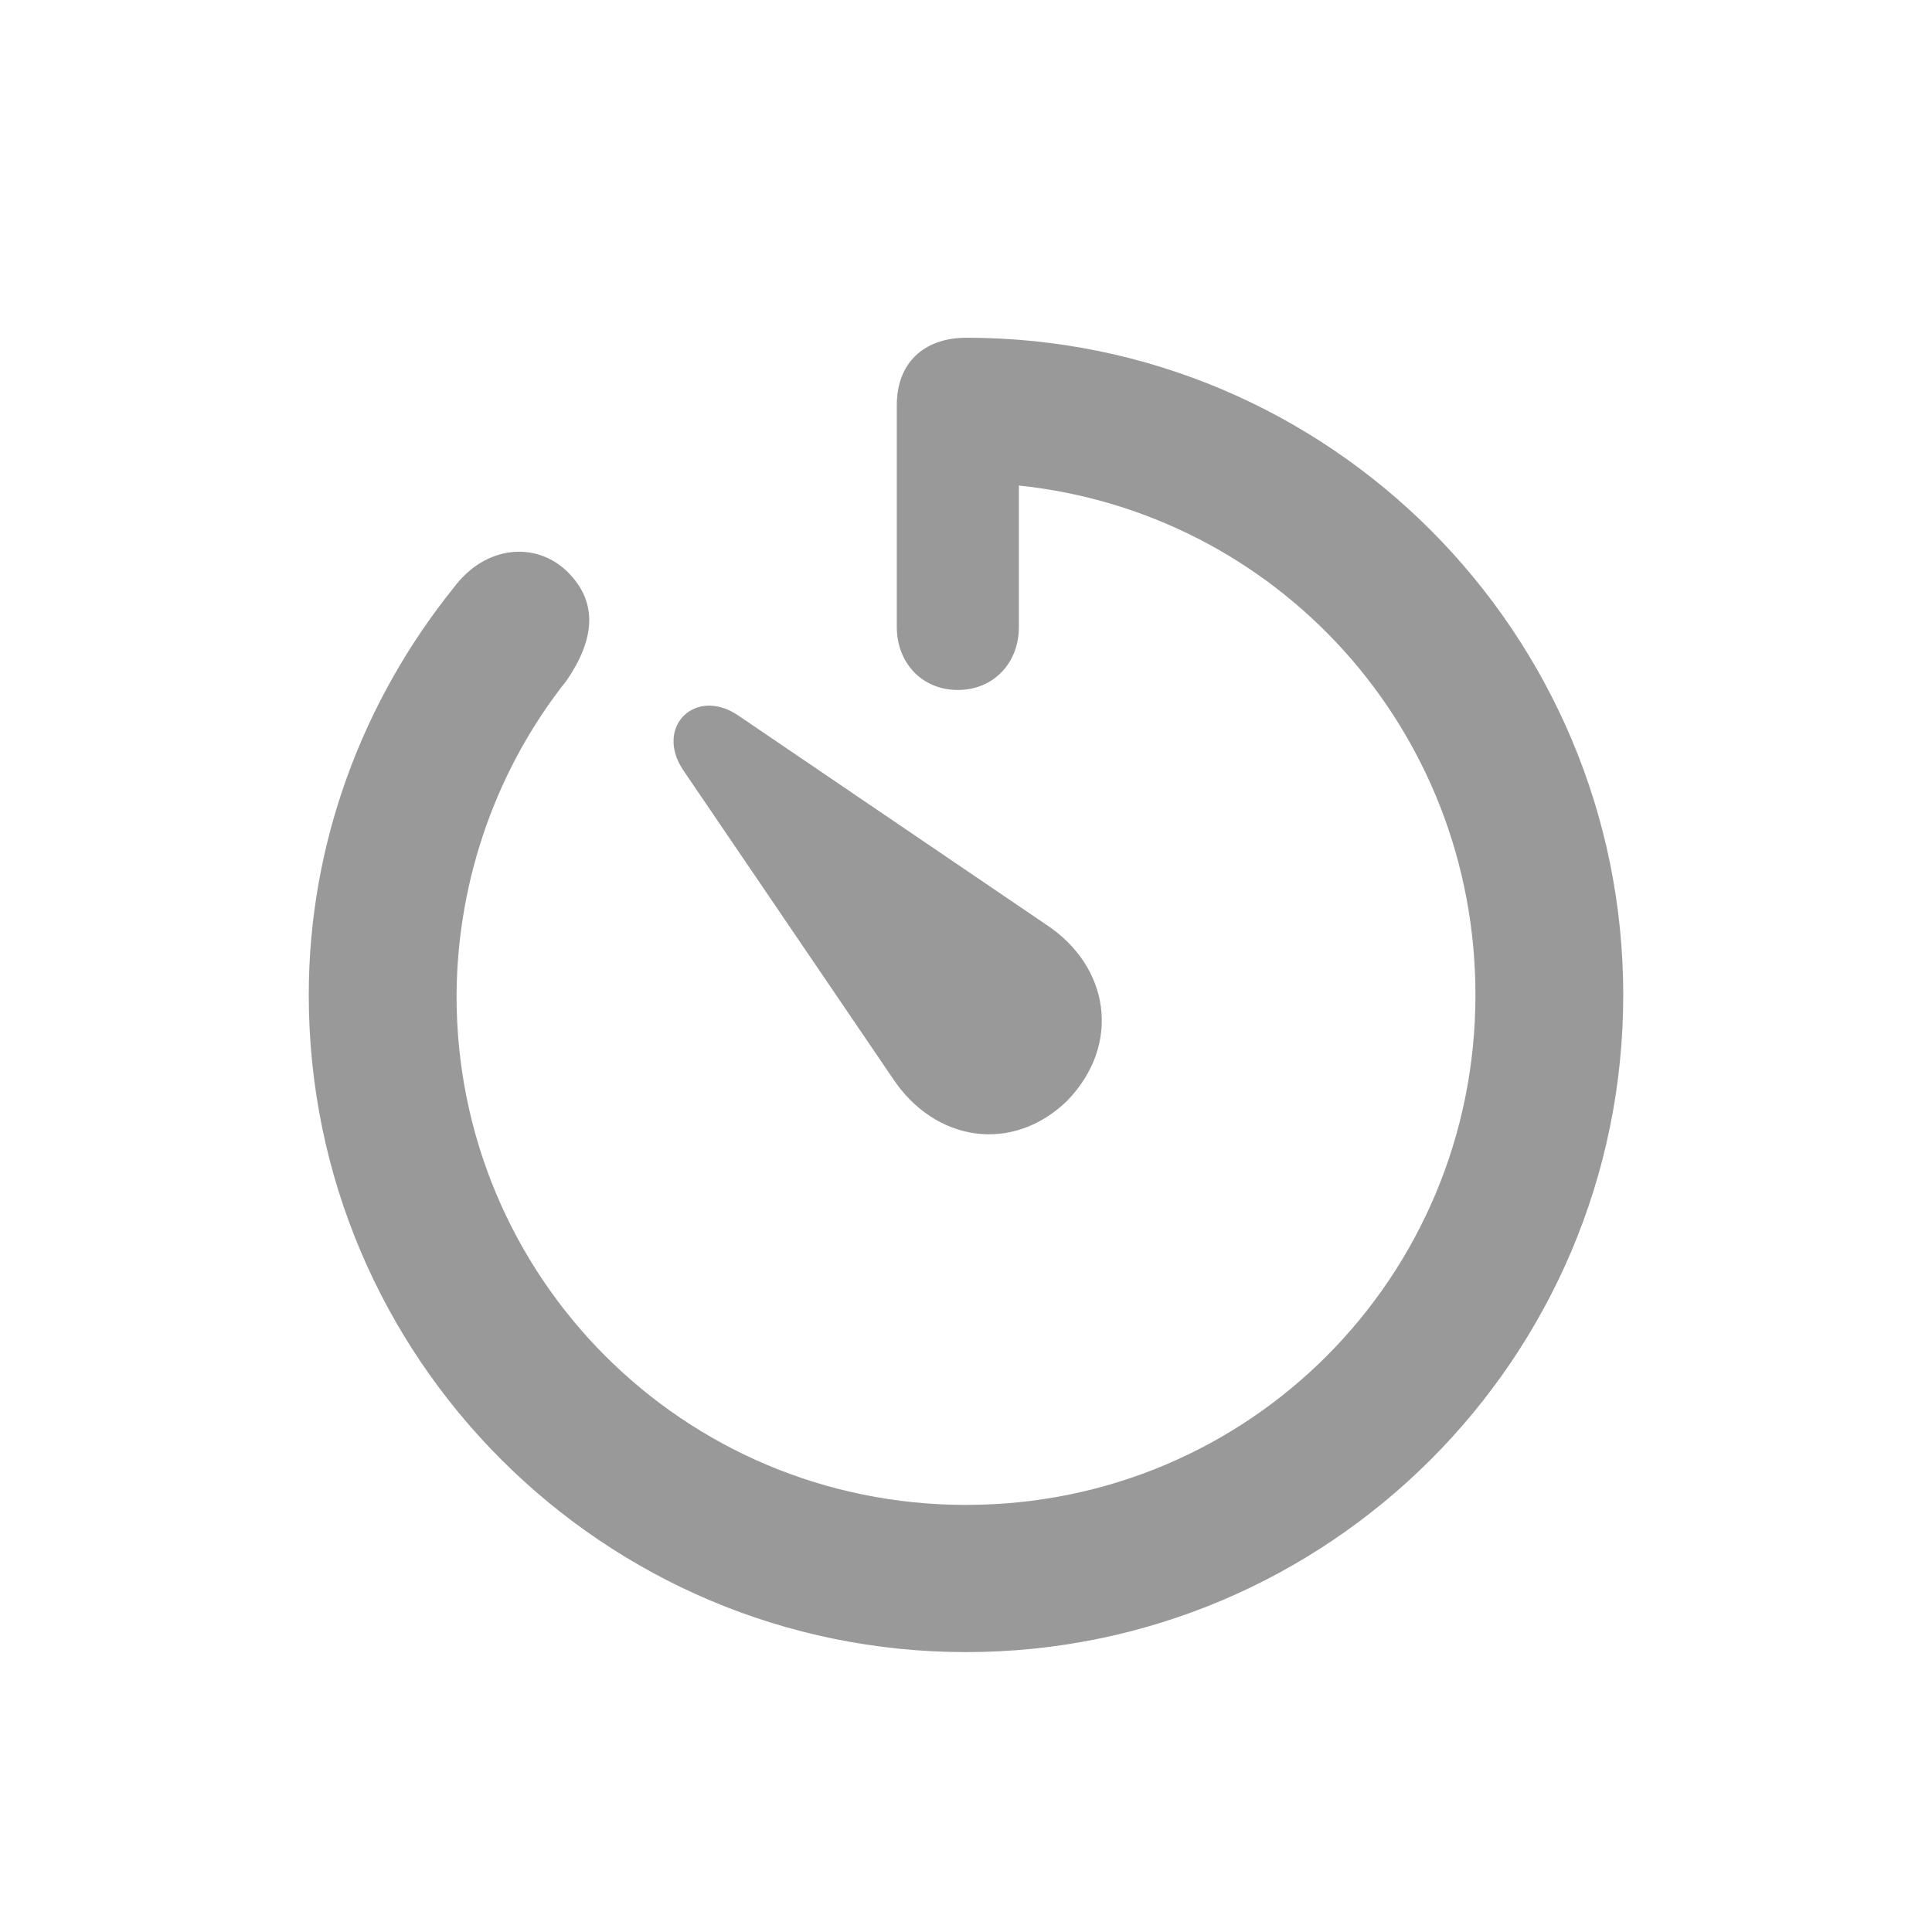<svg width="16" height="16" viewBox="0 0 16 16" fill="none" xmlns="http://www.w3.org/2000/svg">
<path fill-rule="evenodd" clip-rule="evenodd" d="M13.443 8.24C13.443 11.245 11.005 13.682 8 13.682C4.995 13.682 2.557 11.245 2.557 8.24C2.557 6.974 3.01 5.797 3.755 4.87C4.021 4.51 4.443 4.484 4.698 4.734C4.964 4.995 4.917 5.307 4.693 5.635C4.125 6.349 3.787 7.266 3.781 8.24C3.776 10.573 5.656 12.463 8 12.463C10.349 12.463 12.219 10.573 12.219 8.24C12.219 6.042 10.578 4.245 8.438 4.021V5.193C8.438 5.49 8.229 5.714 7.932 5.714C7.636 5.714 7.427 5.49 7.427 5.193V3.354C7.427 3.01 7.646 2.797 8.005 2.797C11.011 2.797 13.443 5.24 13.443 8.24ZM8.662 7.656C9.193 8.005 9.287 8.651 8.839 9.115C8.385 9.557 7.74 9.458 7.391 8.927L5.656 6.375C5.422 6.021 5.755 5.688 6.109 5.922L8.662 7.656Z" fill="black" fill-opacity="0.4"/>
</svg>

